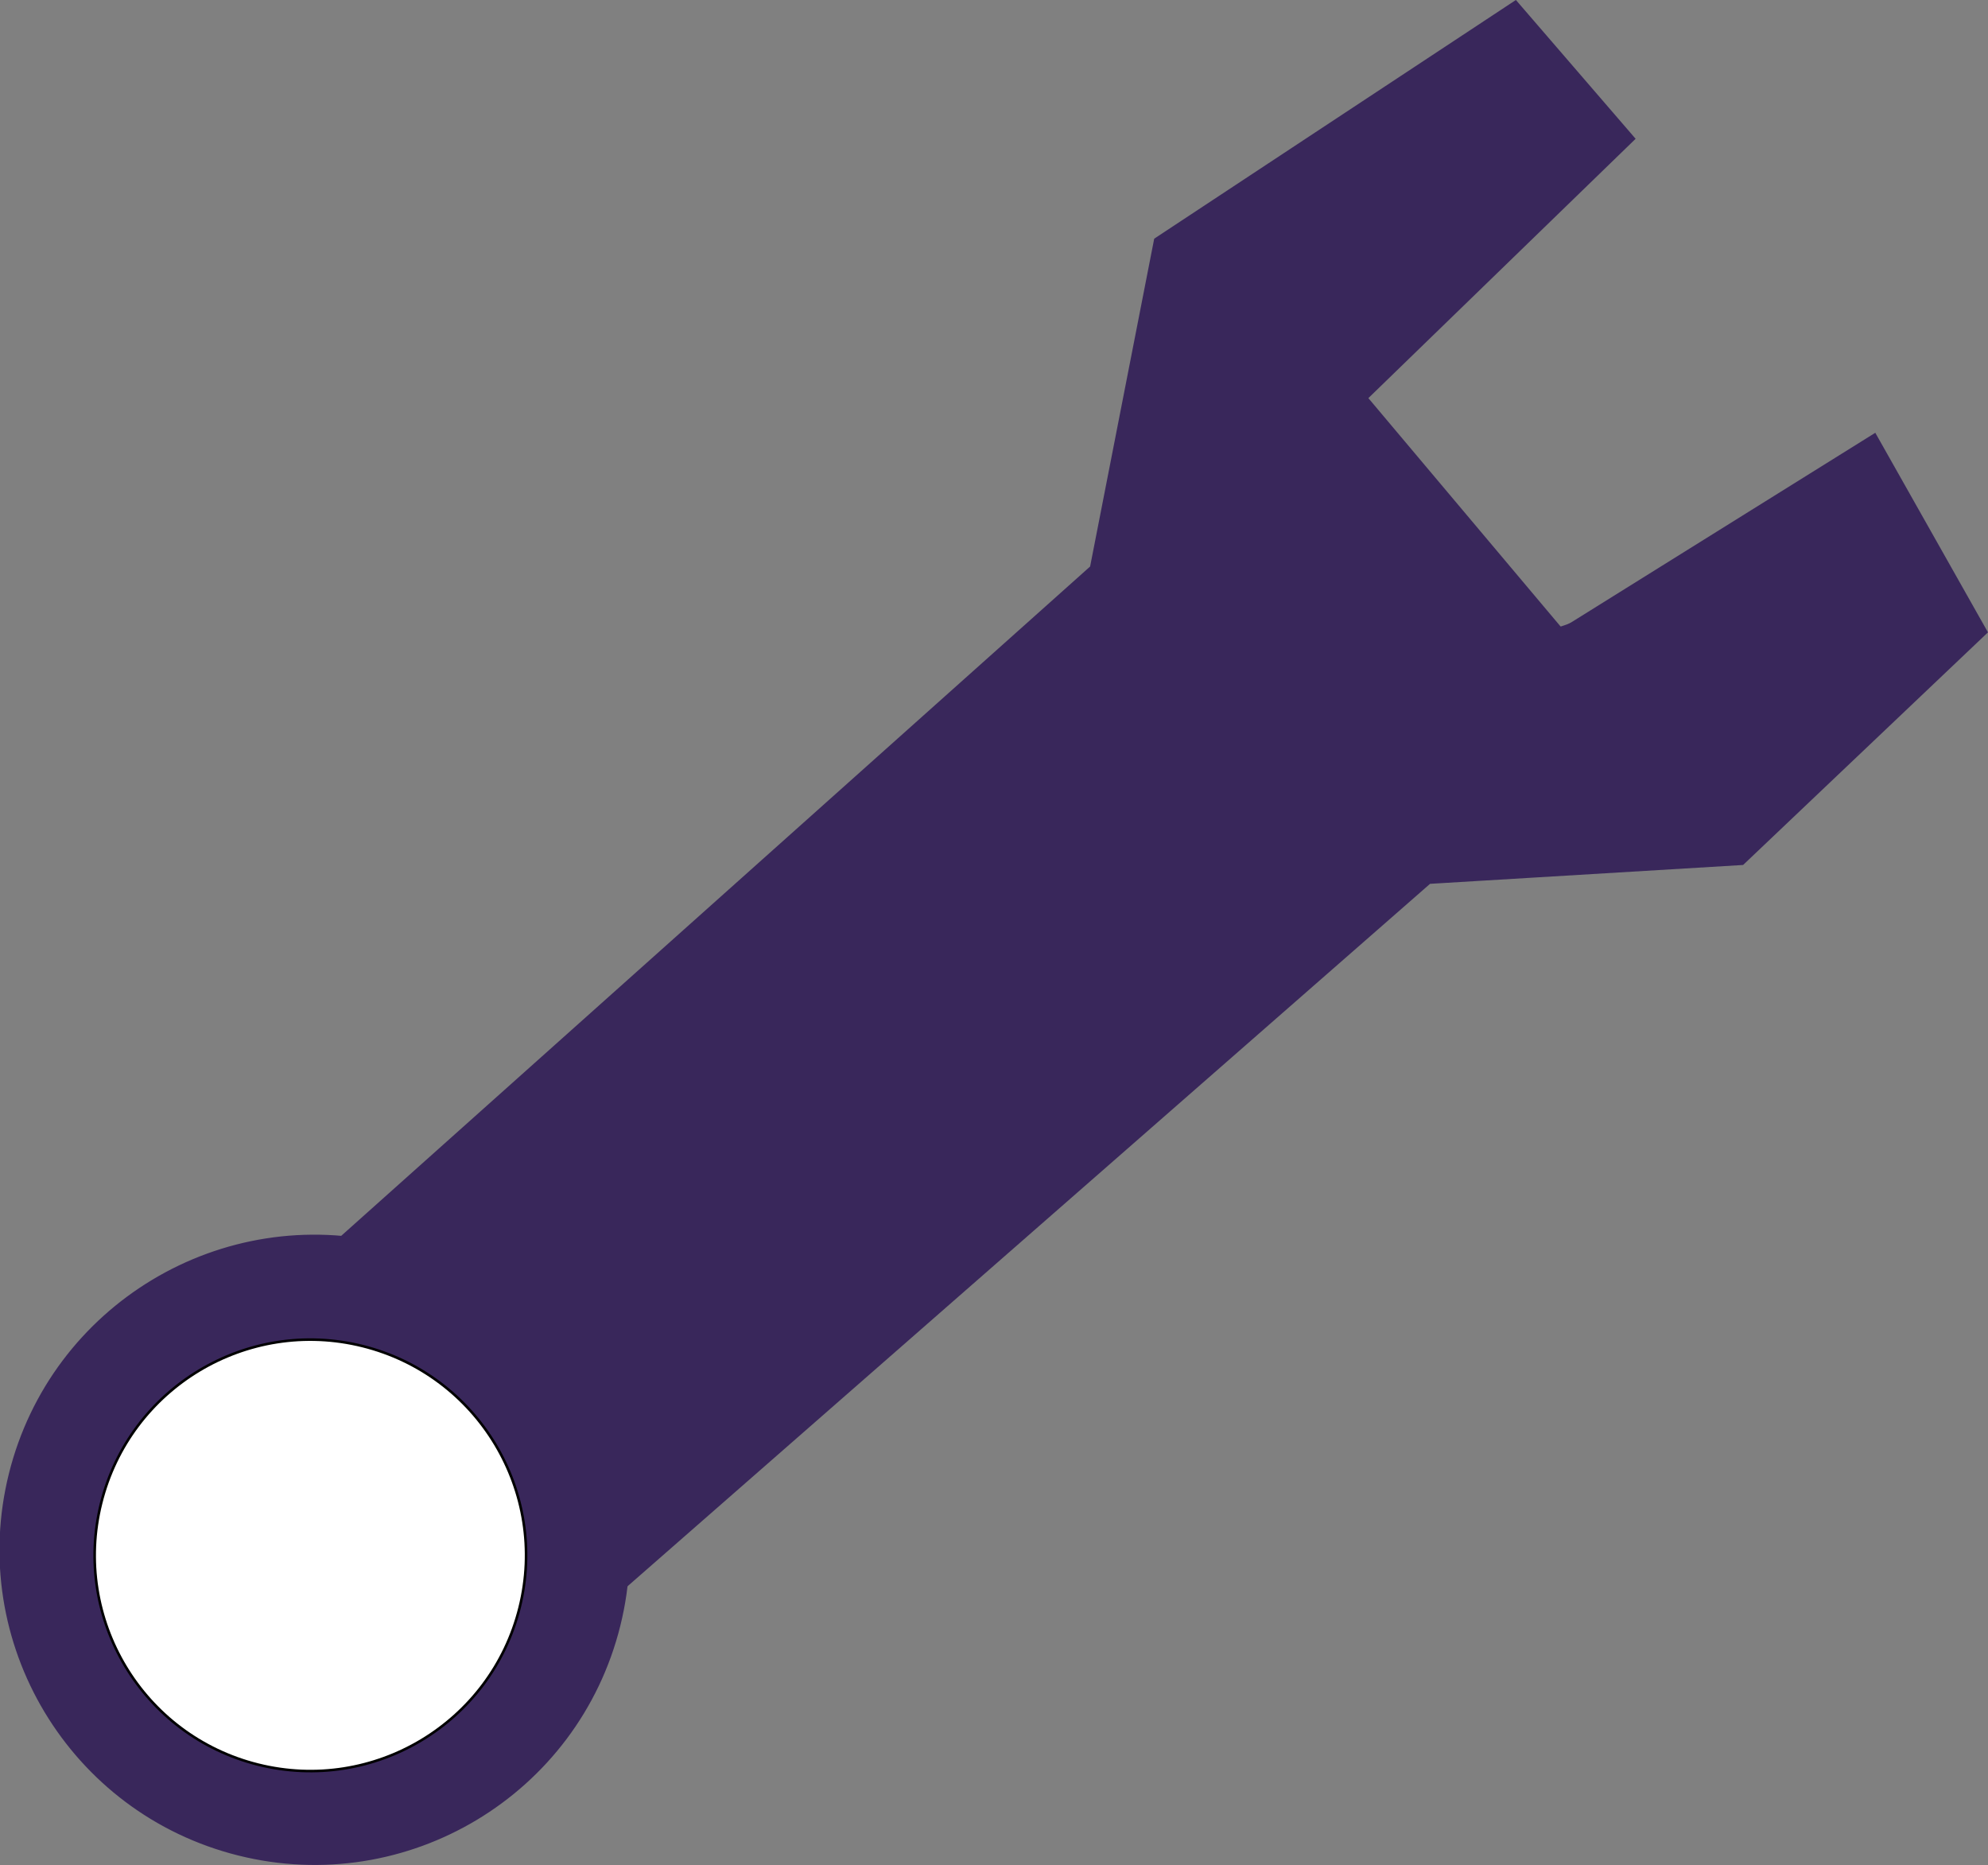 <?xml version="1.0" encoding="UTF-8" standalone="no"?>
<!-- Created with Inkscape (http://www.inkscape.org/) -->

<svg
   xmlns:dc="http://purl.org/dc/elements/1.1/"
   xmlns:cc="http://creativecommons.org/ns#"
   xmlns:rdf="http://www.w3.org/1999/02/22-rdf-syntax-ns#"
   xmlns:svg="http://www.w3.org/2000/svg"
   xmlns="http://www.w3.org/2000/svg"
   xmlns:sodipodi="http://sodipodi.sourceforge.net/DTD/sodipodi-0.dtd"
   xmlns:inkscape="http://www.inkscape.org/namespaces/inkscape"
   width="776.773"
   height="728.738"
   id="svg2"
   version="1.1"
   inkscape:version="0.48.4 r9939"
   sodipodi:docname="tool.svg">
  <rect width="100%" height="100%" fill="#808080" stroke="none"/>
  <defs
     id="defs4" />
  <sodipodi:namedview
     id="base"
     pagecolor="#ffffff"
     bordercolor="#666666"
     borderopacity="1.0"
     inkscape:pageopacity="0.0"
     inkscape:pageshadow="2"
     inkscape:zoom="0.7"
     inkscape:cx="134.20542"
     inkscape:cy="344.21736"
     inkscape:document-units="px"
     inkscape:current-layer="layer1"
     showgrid="false"
     inkscape:window-width="1440"
     inkscape:window-height="878"
     inkscape:window-x="-8"
     inkscape:window-y="-8"
     inkscape:window-maximized="1"
     fit-margin-top="0"
     fit-margin-left="0"
     fit-margin-right="0"
     fit-margin-bottom="0" />
  <g
     inkscape:label="Layer 1"
     inkscape:groupmode="layer"
     id="layer1"
     transform="translate(64.929,-264.688)">
    <path
       style="fill:#39275b;fill-opacity:1;stroke:#39275b;stroke-width:2.338px;stroke-linecap:butt;stroke-linejoin:miter;stroke-opacity:1"
       d="M 172.005,890.085 493.367,608.839 615.66,601.472 710.364,511.511 667.39,435.406 545.14,511.616 468.14,420.143 572.555,318.837 527.167,266.221 387.108,358.64 362.082,486.624 60.961,755.709"
       id="path2987"
       inkscape:connector-curvature="0" />
    <path
       sodipodi:type="arc"
       style="fill:#39275b;fill-opacity:1;stroke:#39275b;stroke-opacity:1"
       id="path2989"
       sodipodi:cx="190"
       sodipodi:cy="573.79077"
       sodipodi:rx="50"
       sodipodi:ry="50"
       d="m 240,573.791 c 0,27.614 -22.386,50 -50,50 -27.614,0 -50,-22.386 -50,-50 0,-27.614 22.386,-50 50,-50 27.614,0 50,22.386 50,50 z"
       transform="matrix(2.365,0.59,-0.59,2.365,-52.826,-598.951)" />
    <path
       style="fill:#39275b;fill-opacity:1;stroke:#39275b;stroke-width:2.338;stroke-opacity:1"
       d="m 181.516,868.633 c -1.943,-31.454 -11.518,-56.477 -29.858,-78.031 -15.866,-18.646 -29.299,-27.475 -57.363,-37.702 l -18.197,-6.631 144.357,-128.888 144.357,-128.888 12.264,-63.943 12.264,-63.943 66.123,-43.311 c 36.367,-23.821 67.567,-43.772 69.332,-44.336 2.38,-0.76 27.557,25.748 42.754,45.017 0.335,0.425 -18.359,19.171 -41.544,41.659 -23.184,22.487 -46.648,45.339 -52.141,50.781 l -9.988,9.896 36.282,43.122 c 19.955,23.717 38.07,44.911 40.256,47.098 2.962,2.963 19.66,-5.432 65.523,-32.94 l 61.548,-36.916 19.093,35.321 19.093,35.321 -45.711,43.634 -45.711,43.634 -61.141,3.579 -61.141,3.579 -151.355,132.551 c -83.245,72.903 -153.004,133.561 -155.019,134.795 -2.204,1.35 -3.828,-0.426 -4.077,-4.458 l 0,0 z"
       id="path2993"
       inkscape:connector-curvature="0" />
    <path
       style="fill:#39275b;fill-opacity:1;stroke:#39275b;stroke-width:2.338;stroke-opacity:1"
       d="m 179.816,881.021 c -0.016,-0.235 0.065,-1.705 0.178,-3.266 1.897,-25.962 -5.757,-53.819 -20.884,-76.013 -17.032,-24.989 -42.166,-42.523 -71.402,-49.813 -4.524,-1.128 -13.389,-2.726 -15.976,-2.88 -0.639,-0.038 -0.946,-0.159 -0.831,-0.326 0.1,-0.146 29.596,-26.552 65.547,-58.679 64.714,-57.831 65.375,-58.411 66.311,-58.182 l 0.946,0.231 -1.136,1.01 C 161.577,669.532 76.104,746.134 76.235,746.324 c 0.1,0.145 3.574,1.484 7.719,2.975 24.927,8.965 36.132,14.135 46.224,21.328 9.934,7.081 20.316,17.822 28.713,29.707 12.581,17.806 19.914,39.062 22.104,64.072 0.545,6.222 0.605,6.573 1.357,7.928 0.583,1.052 1.879,1.58 2.825,1.151 1.688,-0.765 71.767,-61.697 185.356,-161.164 33.882,-29.67 34.216,-29.951 35.253,-29.789 l 1.048,0.164 -0.729,0.676 c -0.401,0.372 -50.395,44.144 -111.098,97.271 -60.703,53.127 -111.448,97.542 -112.765,98.7 -1.387,1.218 -2.408,1.924 -2.425,1.677 z"
       id="path2995"
       inkscape:connector-curvature="0" />
    <path
       style="fill:#39275b;fill-opacity:1;stroke:#39275b;stroke-opacity:1"
       d=""
       id="path2997"
       inkscape:connector-curvature="0" />
    <path
       style="fill:#39275b;fill-opacity:1;stroke:#39275b;stroke-opacity:1"
       d=""
       id="path2999"
       inkscape:connector-curvature="0" />
    <path
       style="fill:#39275b;fill-opacity:1;stroke:#39275b;stroke-width:2.338;stroke-opacity:1"
       d="m 142.326,781.768 c -2.871,-2.795 -8.719,-7.688 -12.185,-10.197 -4.156,-3.009 -9.333,-6.283 -10.271,-6.497 -0.939,-0.215 -1.72,-0.838 -1.337,-1.069 0.878,-0.527 12.409,7.025 17.854,11.694 2.354,2.019 7.703,7.075 8.37,7.913 0.966,1.213 -0.192,0.335 -2.43,-1.844 z"
       id="path3001"
       inkscape:connector-curvature="0" />
    <path
       style="fill:#39275b;fill-opacity:1;stroke:#39275b;stroke-width:2.338;stroke-opacity:1"
       d="m 143.193,782.601 c -5.75,-5.72 -17.87,-15.005 -21.061,-16.135 -0.587,-0.208 -1.455,-0.68 -1.928,-1.049 -0.473,-0.369 -1.095,-0.828 -1.381,-1.021 -0.31,-0.208 -0.368,-0.368 -0.143,-0.393 0.896,-0.103 9.354,5.148 14.039,8.715 3.625,2.76 12.497,10.882 12.383,11.337 -0.068,0.272 -0.524,-0.076 -1.909,-1.454 l 0,0 z"
       id="path3003"
       inkscape:connector-curvature="0" />
    <path
       style="fill:#39275b;fill-opacity:1;stroke:#39275b;stroke-opacity:1"
       d=""
       id="path3005"
       inkscape:connector-curvature="0" />
    <path
       style="fill:#39275b;fill-opacity:1;stroke:#39275b;stroke-width:2.338;stroke-opacity:1"
       d="m 142.932,782.386 c -3.768,-3.684 -13.308,-11.491 -14.362,-11.753 -0.198,-0.049 -0.453,-0.237 -0.567,-0.417 -0.245,-0.387 -4.975,-3.431 -7.458,-4.8 -0.956,-0.527 -1.833,-1.099 -1.95,-1.27 -0.973,-1.435 8.661,4.413 14.122,8.572 3.627,2.762 12.497,10.883 12.383,11.337 -0.07,0.283 -0.552,-0.088 -2.17,-1.669 z"
       id="path3007"
       inkscape:connector-curvature="0" />
    <path
       style="fill:#39275b;fill-opacity:1;stroke:#39275b;stroke-width:2.338;stroke-opacity:1"
       d="m 182.505,872.007 c -0.405,-0.729 -0.745,-2.853 -1.131,-7.05 -0.787,-8.578 -1.445,-13.002 -3.021,-20.312 -4.723,-21.904 -13.987,-40.093 -28.891,-56.725 -5.873,-6.554 -12.665,-13.057 -13.394,-12.825 -0.174,0.056 -0.286,-0.02 -0.249,-0.169 0.058,-0.235 -1.011,-1.011 -1.213,-0.88 -0.042,0.027 -0.219,-0.261 -0.395,-0.64 -0.176,-0.379 -0.27,-0.478 -0.207,-0.22 0.07,0.289 -0.158,0.152 -0.593,-0.357 -1.595,-1.864 -9.189,-6.716 -15.845,-10.124 -7.833,-4.01 -16.583,-7.585 -33.589,-13.723 -4.566,-1.648 -7.493,-2.831 -7.35,-2.97 0.136,-0.132 0.061,-0.175 -0.173,-0.1 -0.226,0.072 -0.328,0.268 -0.227,0.436 0.101,0.167 4.437,1.883 9.636,3.813 l 9.453,3.509 -8.769,-1.996 c -4.823,-1.098 -10.203,-2.186 -11.955,-2.419 -1.752,-0.233 -3.214,-0.478 -3.247,-0.544 -0.12,-0.237 116.271,-104.201 125.658,-112.242 4.464,-3.824 5.971,-4.882 6.263,-4.398 0.04,0.067 -17.114,15.471 -38.12,34.232 -57.734,51.564 -89.748,80.366 -87.718,78.918 0.367,-0.262 29.021,-25.8 63.675,-56.751 l 63.007,-56.274 100.202,24.982 c 80.122,19.976 100.128,25.04 99.83,25.27 -0.204,0.158 -14.177,12.383 -31.049,27.165 -104.749,91.775 -186.012,162.462 -187.887,163.433 -1.036,0.537 -2.037,0.151 -2.698,-1.039 z"
       id="path3009"
       inkscape:connector-curvature="0" />
    <path
       style="fill:#39275b;fill-opacity:1;stroke:#39275b;stroke-opacity:1"
       d=""
       id="path3011"
       inkscape:connector-curvature="0" />
    <path
       style="fill:#39275b;fill-opacity:1;stroke:#39275b;stroke-width:2.338;stroke-opacity:1"
       d="m 182.879,872.684 c -0.729,-0.711 -1.062,-2.434 -1.569,-8.137 -2.406,-27.042 -10.125,-48.406 -24.389,-67.503 -5.711,-7.646 -14.265,-16.877 -19.704,-21.264 -1.226,-0.989 -3.043,-2.467 -4.039,-3.285 -3.536,-2.906 -10.063,-6.977 -16.145,-10.07 -7.223,-3.673 -15.719,-7.14 -31.802,-12.977 -5.24,-1.902 -8.742,-3.3 -8.603,-3.436 0.132,-0.129 0.055,-0.172 -0.176,-0.098 -0.226,0.072 -0.328,0.262 -0.228,0.421 0.1,0.16 4.439,1.886 9.641,3.836 l 9.459,3.546 -9.066,-2.071 c -4.986,-1.139 -10.302,-2.226 -11.813,-2.416 -1.511,-0.19 -2.841,-0.411 -2.956,-0.492 -0.303,-0.213 113.627,-102.124 125.511,-112.271 4.482,-3.827 5.974,-4.874 6.262,-4.395 0.04,0.066 -15.973,14.454 -35.583,31.974 -35.412,31.636 -85.343,76.428 -86.753,77.824 -3.264,3.231 1.081,-0.637 112.053,-99.75 l 11.117,-9.929 100.192,24.981 100.192,24.981 -0.749,0.65 c -0.412,0.357 -17.115,14.981 -37.119,32.497 -108.816,95.281 -179.507,156.75 -181.413,157.746 -0.761,0.397 -1.69,0.253 -2.32,-0.361 z"
       id="path3013"
       inkscape:connector-curvature="0" />
    <path
       style="fill:#39275b;fill-opacity:1;stroke:#39275b;stroke-width:2.338;stroke-opacity:1"
       id="path3049"
       d="m 164.388,780.419 c -0.899,4.481 -0.472,8.945 0.985,13.243 1.368,3.201 1.634,6.525 1.353,9.949 -0.722,2.605 0.023,4.62 1.055,6.949 1.436,1.737 2.864,3.514 4.365,5.212 1.736,2.131 2.516,4.765 3.748,7.183 1.207,2.43 1.201,5.196 2.088,7.727 0.577,3.042 2.376,5.51 3.546,8.301 0.973,2.274 2.846,3.835 4.416,5.647 1.27,2.462 2.327,4.936 3.694,7.346 1.253,2.88 1.647,6.031 1.707,9.145 -0.108,2.236 0.012,1.139 -0.352,3.291 0,0 -24.145,5.586 -24.145,5.586 l 0,0 c 0.575,-1.659 0.375,-0.762 0.527,-2.706 0.021,-2.693 -0.29,-5.431 -1.407,-7.909 -1.295,-2.242 -2.162,-4.65 -3.544,-6.823 -1.85,-1.921 -3.554,-3.985 -4.634,-6.452 -1.226,-2.827 -2.896,-5.44 -3.633,-8.477 -0.799,-2.451 -0.897,-5.066 -1.972,-7.421 -1.077,-2.269 -1.916,-4.664 -3.591,-6.59 -1.57,-1.924 -3.37,-3.706 -4.582,-5.885 -1.18,-2.643 -2.113,-5.281 -1.328,-8.207 0.373,-3.101 0.208,-6.06 -1.012,-8.988 -1.413,-4.608 -2,-9.398 -1.352,-14.204 0,0 24.068,-5.917 24.068,-5.917 z"
       inkscape:connector-curvature="0" />
    <path
       style="fill:#39275b;fill-opacity:1;stroke:#39275b;stroke-width:2.338;stroke-opacity:1"
       id="path3051"
       d="m 144.524,808.142 c -4.245,-2.105 -8.712,-3.924 -12.776,-6.372 -2.837,-1.978 -5.97,-3.675 -8.69,-5.814 -2.689,-1.789 -4.548,-4.484 -6.133,-7.241 -1.56,-2.375 -2.704,-4.98 -4.309,-7.332 -1.15,-2.34 -2.176,-4.755 -3.178,-7.167 0,0 23.776,-7.126 23.776,-7.126 l 0,0 c 0.97,2.266 1.856,4.585 3.016,6.756 1.516,2.438 2.8,5.003 4.321,7.435 1.53,2.494 3.307,4.717 5.822,6.288 2.817,1.889 5.546,3.917 8.493,5.598 4.042,2.205 8.211,4.403 12.64,5.689 0,0 -22.982,9.285 -22.982,9.285 z"
       inkscape:connector-curvature="0" />
    <path
       style="fill:#39275b;fill-opacity:1;stroke:#39275b;stroke-width:2.338;stroke-opacity:1"
       id="path3053"
       d="m 146.593,786.817 c -0.833,-0.283 -1.51,-0.837 -2.217,-1.336 -0.675,-0.546 -1.34,-1.103 -1.934,-1.737 -0.487,-0.565 -0.852,-1.219 -1.229,-1.859 -0.314,-0.56 -0.644,-1.107 -1.051,-1.605 -0.441,-0.49 -0.877,-0.978 -1.364,-1.422 -0.475,-0.399 -0.905,-0.845 -1.37,-1.256 -0.515,-0.442 -1.03,-0.887 -1.586,-1.277 -0.738,-0.441 -1.447,-0.927 -2.21,-1.325 -0.667,-0.372 -1.358,-0.697 -2.022,-1.075 -0.596,-0.363 -1.19,-0.731 -1.735,-1.169 -0.497,-0.381 -1.016,-0.732 -1.514,-1.11 -0.547,-0.362 -1.014,-0.826 -1.544,-1.21 -0.693,-0.41 -1.423,-0.763 -2.172,-1.061 -0.597,-0.25 -1.245,-0.345 -1.845,-0.583 -0.463,-0.205 -0.943,-0.367 -1.428,-0.512 -0.372,-0.217 -0.784,-0.346 -1.169,-0.534 -0.683,-0.406 -1.392,-0.758 -2.131,-1.048 -1.055,-0.378 -2.11,-0.759 -3.159,-1.154 -0.839,-0.368 -1.689,-0.709 -2.558,-1 -0.563,-0.145 -1.054,-0.459 -1.569,-0.713 -0.476,-0.138 -0.834,-0.462 -1.246,-0.716 -0.409,-0.266 -0.774,-0.592 -1.173,-0.87 -0.61,-0.566 -1.304,-1.026 -1.962,-1.534 -1.083,-0.845 -2.29,-1.509 -3.447,-2.244 -0.925,-0.682 -1.957,-1.181 -2.971,-1.708 -0.804,-0.882 -0.322,-0.29 2.921,-1.174 0.1,-0.028 0.166,0.126 0.255,0.18 0.493,0.298 0.908,0.531 1.39,0.87 1.435,1.019 2.89,2.002 4.396,2.913 1.374,0.87 2.751,1.685 4.232,2.359 1.349,0.495 2.632,1.136 3.921,1.763 1.428,0.652 2.872,1.264 4.324,1.86 2.07,0.786 4.172,1.481 6.26,2.216 1.039,0.399 2.132,0.644 3.154,1.084 1.373,0.899 -0.962,0.959 -2.633,1.422 -0.076,0.021 -0.116,-0.107 -0.179,-0.155 -0.085,-0.064 -0.175,-0.12 -0.262,-0.179 -1.168,-0.756 -2.378,-1.445 -3.568,-2.165 -1.526,-0.96 -3.077,-1.878 -4.582,-2.871 -0.885,-0.616 -1.868,-1.055 -2.853,-1.479 -0.732,-0.308 -1.417,-0.698 -2.068,-1.151 -0.532,-0.291 -0.969,-0.709 -1.456,-1.061 -0.744,-0.643 -1.612,-1.079 -2.487,-1.509 -0.8,-0.383 -1.603,-0.758 -2.405,-1.136 -0.742,-0.322 -1.515,-0.561 -2.274,-0.839 -0.709,-0.26 -1.44,-0.444 -2.134,-0.744 -0.528,-0.217 -1.038,-0.47 -1.572,-0.673 -1.405,-0.514 -1.71,-0.223 2.428,-1.128 0.096,-0.021 0.152,0.125 0.227,0.189 0.094,0.079 0.188,0.16 0.281,0.239 0.88,0.69 1.761,1.378 2.673,2.026 1.234,0.882 2.515,1.679 3.868,2.366 1.081,0.522 2.159,1.055 3.264,1.525 0.516,0.277 0.994,0.619 1.501,0.913 0.408,0.247 0.839,0.466 1.24,0.725 0.416,0.279 0.79,0.596 1.236,0.83 0.459,0.318 0.945,0.601 1.383,0.949 0.306,0.27 0.797,0.435 0.918,0.856 0.148,1.22 0.095,0.296 -3.047,0.981 -0.054,0.012 -0.085,-0.072 -0.127,-0.108 -0.216,-0.181 -0.439,-0.353 -0.655,-0.534 -0.505,-0.414 -1.012,-0.823 -1.55,-1.195 -0.593,-0.414 -1.243,-0.727 -1.867,-1.09 -0.82,-0.371 -1.556,-0.884 -2.316,-1.36 -0.572,-0.345 -0.808,-0.945 -1.113,-1.505 -0.025,-0.296 -0.543,-0.664 -0.598,-0.922 -0.019,-0.09 -0.089,-0.249 -6.2e-4,-0.276 1.043,-0.315 2.129,-0.459 3.194,-0.689 1.884,1.216 3.778,2.414 5.673,3.613 2.181,1.399 4.389,2.759 6.518,4.236 1.048,0.701 2.082,1.426 3.065,2.216 0.199,0.237 0.69,0.392 0.778,0.727 0.017,0.065 0.011,0.133 0.017,0.199 0,0 -3.06,0.613 -3.06,0.613 l 0,0 c 0.024,0.036 0.044,0.074 0.07,0.109 0.011,0.015 -0.013,-0.035 -0.025,-0.049 -0.184,-0.226 -0.434,-0.39 -0.649,-0.582 -0.959,-0.784 -1.965,-1.509 -2.973,-2.228 -2.079,-1.502 -4.243,-2.884 -6.407,-4.26 -1.93,-1.205 -3.854,-2.441 -5.885,-3.47 0.925,-0.283 1.879,-0.485 2.775,-0.848 0.08,-0.032 -0.077,-0.154 -0.124,-0.226 -0.022,-0.033 0.026,0.075 0.047,0.108 0.174,0.27 0.387,0.518 0.515,0.818 0.286,0.519 0.527,1.049 1.06,1.363 0.743,0.493 1.489,0.975 2.303,1.346 0.64,0.353 1.291,0.687 1.887,1.112 0.542,0.376 1.045,0.802 1.559,1.215 0.235,0.182 0.269,0.214 0.508,0.375 0.054,0.038 0.108,0.076 0.167,0.105 0.034,0.018 0.146,0.021 0.109,0.032 -2.938,0.928 -3.277,-0.095 -2.854,1 -0.152,-0.204 -0.567,-0.442 -0.811,-0.648 -0.441,-0.322 -0.904,-0.618 -1.368,-0.907 -0.436,-0.254 -0.821,-0.577 -1.253,-0.838 -0.412,-0.236 -0.81,-0.495 -1.225,-0.726 -0.49,-0.296 -0.961,-0.624 -1.469,-0.887 -1.077,-0.504 -2.137,-1.043 -3.205,-1.566 -1.356,-0.711 -2.65,-1.518 -3.903,-2.398 -0.925,-0.656 -1.827,-1.345 -2.73,-2.03 -0.097,-0.079 -0.195,-0.157 -0.291,-0.237 -0.087,-0.072 -0.359,-0.164 -0.26,-0.22 2.512,-1.418 1.974,-1.503 3.364,-0.976 0.533,0.214 1.054,0.456 1.583,0.679 0.684,0.289 1.406,0.473 2.099,0.74 0.768,0.277 1.555,0.509 2.293,0.864 0.795,0.384 1.594,0.756 2.385,1.148 0.893,0.441 1.753,0.931 2.539,1.548 0.477,0.36 0.941,0.735 1.45,1.051 0.643,0.431 1.315,0.807 2.031,1.105 0.98,0.441 1.947,0.91 2.817,1.549 1.485,1.005 3.022,1.927 4.548,2.867 1.221,0.717 2.458,1.406 3.675,2.13 0.093,0.051 0.181,0.114 0.28,0.154 0.045,0.019 0.189,0.002 0.144,0.019 -3.402,1.346 -2.006,1.506 -3.102,0.907 -0.987,-0.43 -2.034,-0.71 -3.033,-1.11 -2.08,-0.76 -4.179,-1.465 -6.258,-2.229 -1.478,-0.584 -2.949,-1.184 -4.389,-1.859 -1.28,-0.632 -2.567,-1.244 -3.898,-1.765 -1.491,-0.698 -2.836,-1.514 -4.223,-2.398 -1.512,-0.923 -2.969,-1.924 -4.44,-2.91 -0.468,-0.296 -0.936,-0.595 -1.447,-0.813 -0.083,-0.035 -0.336,-0.047 -0.255,-0.085 2.675,-1.251 2.063,-1.781 2.843,-1.084 0.964,0.583 1.98,1.082 2.89,1.755 1.177,0.733 2.396,1.408 3.499,2.253 0.67,0.502 1.368,0.967 2.007,1.509 0.387,0.288 0.763,0.593 1.171,0.852 0.395,0.261 0.779,0.522 1.227,0.689 0.502,0.258 0.999,0.523 1.545,0.679 0.852,0.314 1.685,0.673 2.523,1.021 1.052,0.4 2.115,0.77 3.173,1.154 0.747,0.304 1.458,0.677 2.176,1.045 0.39,0.159 0.771,0.334 1.159,0.498 0.483,0.157 0.957,0.337 1.428,0.528 0.611,0.201 1.241,0.349 1.835,0.602 0.754,0.327 1.5,0.688 2.192,1.132 0.525,0.396 1.019,0.832 1.561,1.205 0.505,0.372 1.014,0.738 1.512,1.118 0.544,0.414 1.119,0.787 1.714,1.126 0.665,0.362 1.34,0.707 2.001,1.077 0.764,0.419 1.499,0.891 2.235,1.358 0.559,0.407 1.094,0.845 1.613,1.302 0.464,0.412 0.888,0.866 1.365,1.264 0.492,0.459 0.936,0.963 1.384,1.466 0.402,0.518 0.741,1.074 1.056,1.649 0.363,0.62 0.724,1.25 1.197,1.794 0.595,0.605 1.232,1.165 1.9,1.688 0.694,0.493 1.383,1.018 2.232,1.208 0,0 -2.873,1.161 -2.873,1.161 z"
       inkscape:connector-curvature="0" />
    <path
       style="fill:#39275b;fill-opacity:1;stroke:#39275b;stroke-width:2.338;stroke-opacity:1"
       id="path3055"
       d="m 105.823,758.71 c -0.878,-0.464 -1.684,-1.048 -2.533,-1.561 -1.294,-0.714 -2.507,-1.558 -3.762,-2.335 -0.417,-0.349 -0.932,-0.55 -1.385,-0.84 -0.159,-0.102 -0.296,-0.234 -0.445,-0.35 -0.414,-0.305 -0.777,-0.653 -1.227,-0.908 -0.4,-0.209 -0.835,-0.33 -1.269,-0.445 -0.531,-0.125 -1.051,-0.299 -1.594,-0.363 -1.81,0.39 3.068,-0.685 2.457,-0.796 -0.052,-0.012 0.028,0.057 0.122,0.142 0.264,0.356 0.629,0.599 0.966,0.876 0.44,0.388 0.217,0.199 0.669,0.566 0.67,0.447 1.299,0.947 1.937,1.437 0.432,0.365 0.859,0.744 1.337,1.049 0.417,0.196 0.837,0.385 1.26,0.569 1.226,0.556 0.415,0.281 -2.75,1.183 -0.08,0.023 -0.145,-0.083 -0.22,-0.12 -0.096,-0.048 -0.194,-0.091 -0.291,-0.137 -0.12,-0.061 -0.24,-0.121 -0.36,-0.182 -0.85,-0.515 -1.769,-0.903 -2.636,-1.382 -0.845,-0.475 -1.72,-0.889 -2.625,-1.235 -0.758,-0.279 -1.539,-0.486 -2.321,-0.688 -0.661,-0.247 -1.316,-0.541 -1.905,-0.933 -0.548,-0.372 -1.137,-0.673 -1.724,-0.977 -0.814,-0.409 -1.691,-0.663 -2.563,-0.912 -0.895,-0.248 -1.798,-0.467 -2.7,-0.688 -0.566,-0.167 -1.168,-0.228 -1.714,-0.456 -0.366,-0.163 -0.727,-0.32 -1.078,-0.511 -0.359,-0.191 -0.748,-0.312 -1.137,-0.424 -0.47,-0.129 -0.943,-0.247 -1.416,-0.365 -0.427,-0.099 -0.861,-0.274 -1.298,-0.147 0.933,-0.258 1.861,-0.535 2.799,-0.773 0.057,-0.014 -0.104,0.057 -0.145,0.099 -0.2,0.207 -0.203,0.535 -0.219,0.8 0.011,0.446 0.205,0.866 0.465,1.222 0.283,0.377 0.624,0.699 1.031,0.935 0.375,0.154 0.661,0.448 1.01,0.644 0.436,0.223 0.911,0.351 1.381,0.479 0.548,0.142 1.097,0.279 1.645,0.419 0.962,0.335 1.936,0.635 2.916,0.914 0.752,0.212 1.51,0.401 2.269,0.587 0.504,0.121 1.006,0.25 1.509,0.374 0.569,0.143 1.138,0.284 1.706,0.426 0.136,0.032 0.265,0.088 0.407,0.048 0.029,-0.007 0.103,-0.066 0.074,-0.056 -4.712,1.643 -2.079,1.699 -3.099,0.919 -0.417,-0.337 -0.836,-0.674 -1.275,-0.983 -0.457,-0.405 -0.951,-0.744 -1.463,-1.074 -0.557,-0.354 -1.201,-0.53 -1.829,-0.712 -0.669,-0.26 -1.346,-0.497 -2.033,-0.705 -0.803,-0.24 -1.651,-0.253 -2.479,-0.35 -0.569,-0.039 -1.121,-0.208 -1.686,-0.267 0.984,-0.383 1.95,-0.818 2.953,-1.148 0.094,-0.031 0.19,0.055 0.285,0.08 0.195,0.056 0.39,0.109 0.585,0.163 1.035,0.282 2.076,0.545 3.116,0.81 2.223,0.564 4.45,1.111 6.681,1.641 1.097,0.252 2.19,0.509 3.259,0.863 1.055,0.353 2.127,0.652 3.205,0.93 1.408,0.368 1.504,-0.017 -2.416,1.21 -0.053,0.017 -0.086,-0.073 -0.132,-0.104 -0.063,-0.042 -0.131,-0.077 -0.197,-0.116 -0.63,-0.404 -1.228,-0.854 -1.841,-1.283 -0.821,-0.559 -1.666,-1.087 -2.519,-1.597 -0.802,-0.454 -1.673,-0.754 -2.553,-1.014 -0.744,-0.173 -1.455,-0.453 -2.177,-0.696 -0.591,-0.196 -1.193,-0.354 -1.795,-0.512 -0.556,-0.129 -1.102,-0.308 -1.669,-0.384 -0.65,-0.003 -1.297,-0.047 -1.94,-0.135 -0.47,-0.069 -0.932,-0.179 -1.392,-0.292 -0.406,-0.101 -0.811,-0.203 -1.216,-0.305 -0.404,-0.101 -0.808,-0.202 -1.212,-0.303 -0.436,-0.118 -0.885,-0.192 -1.303,-0.366 -0.443,-0.16 -0.832,-0.424 -1.258,-0.621 -0.056,-0.038 -0.248,-0.156 -0.295,-0.226 -0.034,-0.05 -0.123,-0.351 -0.042,-0.38 2.719,-0.966 2.055,-1.088 3.226,-0.828 0.393,0.038 0.688,0.229 0.984,0.47 0.266,0.184 0.488,0.437 0.659,0.711 0.185,0.276 0.382,0.536 0.577,0.803 0.282,0.267 0.346,0.617 0.346,0.988 -0.031,0.304 -0.206,0.667 -0.526,0.767 -1.036,0.323 -2.083,0.613 -3.124,0.92 -0.425,0.033 -0.843,-0.061 -1.255,-0.154 -0.366,-0.131 -0.747,-0.093 -1.127,-0.13 -0.35,-0.1 -0.637,-0.316 -0.951,-0.488 -0.326,-0.261 -0.7,-0.436 -1.089,-0.578 -0.393,-0.132 -0.796,-0.231 -1.197,-0.331 -0.059,8e-5 -0.119,0.002 -0.178,2.3e-4 -0.208,-0.005 -0.184,-0.027 -0.382,0.026 -0.063,0.018 -0.248,0.084 -0.185,0.067 2.728,-0.753 3.637,-1.172 2.585,-0.699 -0.309,0.154 -0.594,0.35 -0.894,0.521 -0.264,0.19 -0.526,0.393 -0.681,0.684 -0.13,0.324 -0.002,0.599 0.12,0.898 0.166,0.314 0.317,0.634 0.52,0.926 0.235,0.385 0.477,0.767 0.721,1.146 0.182,0.342 0.31,0.71 0.493,1.052 0.255,0.572 0.54,1.129 0.819,1.689 0.459,0.801 0.815,1.65 1.305,2.433 0.612,1.077 1.4,2.032 2.2,2.972 1.088,1.278 2.25,2.492 3.3,3.802 0.925,1.278 1.89,2.524 2.861,3.766 0.511,0.653 1.077,1.258 1.615,1.887 0,0 -2.904,0.966 -2.904,0.966 l 0,0 c -0.523,-0.638 -1.075,-1.253 -1.568,-1.915 -0.951,-1.249 -1.892,-2.506 -2.822,-3.772 -1.063,-1.3 -2.22,-2.519 -3.322,-3.786 -0.819,-0.948 -1.632,-1.911 -2.256,-3.003 -0.49,-0.794 -0.867,-1.645 -1.334,-2.452 -0.287,-0.558 -0.575,-1.115 -0.855,-1.676 -0.168,-0.339 -0.304,-0.693 -0.477,-1.028 -0.235,-0.384 -0.488,-0.755 -0.727,-1.137 -0.2,-0.317 -0.373,-0.647 -0.537,-0.984 -0.152,-0.364 -0.285,-0.72 -0.178,-1.12 0.102,-0.39 0.355,-0.616 0.646,-0.876 0.279,-0.216 0.613,-0.345 0.889,-0.568 1.24,-0.6 2.696,-1.246 4.093,-0.977 0.408,0.107 0.819,0.211 1.212,0.368 0.391,0.167 0.754,0.379 1.107,0.616 0.282,0.163 0.568,0.344 0.903,0.362 0.386,0.021 0.764,0.059 1.137,0.168 0.396,0.074 0.803,0.14 1.198,0.017 -0.915,0.271 -1.831,0.542 -2.746,0.813 0.153,-0.047 0.327,-0.101 0.454,-0.205 0.095,-0.077 0.094,-0.116 0.136,-0.224 0.015,-0.322 -0.055,-0.557 -0.29,-0.79 -0.206,-0.266 -0.387,-0.547 -0.585,-0.818 -0.174,-0.239 -0.378,-0.451 -0.625,-0.616 -0.274,-0.201 -0.581,-0.292 -0.921,-0.301 -1.165,0.09 0.537,-0.032 2.717,-0.836 0.147,-0.054 -0.334,-0.325 -0.02,-0.127 0.052,0.032 0.107,0.06 0.16,0.09 0.409,0.209 0.803,0.449 1.242,0.592 0.427,0.131 0.866,0.221 1.298,0.333 0.404,0.101 0.809,0.202 1.213,0.303 0.404,0.102 0.809,0.204 1.214,0.303 0.452,0.107 0.905,0.209 1.367,0.265 0.645,0.075 1.294,0.086 1.94,0.148 0.568,0.111 1.126,0.264 1.686,0.408 0.602,0.159 1.199,0.338 1.789,0.537 0.716,0.248 1.429,0.502 2.163,0.69 0.888,0.28 1.759,0.615 2.564,1.091 0.853,0.524 1.713,1.041 2.537,1.611 0.616,0.426 1.22,0.874 1.868,1.25 0.072,0.044 0.144,0.087 0.217,0.13 0.048,0.029 0.195,0.063 0.144,0.086 -2.715,1.248 -1.952,1.428 -3.341,1.001 -1.069,-0.31 -2.142,-0.606 -3.202,-0.947 -1.051,-0.337 -2.125,-0.587 -3.192,-0.867 -2.2,-0.574 -4.404,-1.131 -6.612,-1.67 -1.072,-0.26 -2.144,-0.522 -3.22,-0.768 -0.213,-0.048 -0.426,-0.095 -0.639,-0.142 -0.111,-0.026 -0.436,-0.025 -0.334,-0.078 0.91,-0.463 1.881,-0.793 2.822,-1.189 0.53,0.141 1.081,0.194 1.623,0.273 0.843,0.094 1.704,0.127 2.515,0.397 0.683,0.216 1.351,0.47 2.027,0.704 0.649,0.2 1.31,0.397 1.876,0.786 0.516,0.327 0.978,0.715 1.458,1.092 0.448,0.324 0.891,0.657 1.323,1.002 1.123,1.134 -2.13,1.689 -3.166,1.262 -0.57,-0.141 -1.14,-0.284 -1.711,-0.425 -0.503,-0.125 -1.007,-0.246 -1.508,-0.377 -0.746,-0.195 -1.49,-0.397 -2.23,-0.614 -0.982,-0.287 -1.957,-0.601 -2.937,-0.893 -0.559,-0.132 -1.119,-0.262 -1.671,-0.422 -0.487,-0.143 -0.978,-0.291 -1.416,-0.554 -0.337,-0.218 -0.652,-0.469 -1.012,-0.651 -0.413,-0.288 -0.773,-0.643 -1.067,-1.052 -0.28,-0.424 -0.498,-0.897 -0.521,-1.413 0.053,-1.966 0.895,-1.434 3.385,-2.146 0.454,0.017 0.886,0.144 1.324,0.257 0.479,0.12 0.961,0.232 1.434,0.374 0.399,0.128 0.793,0.274 1.16,0.48 0.343,0.178 0.705,0.32 1.059,0.474 0.55,0.174 1.119,0.281 1.675,0.435 0.895,0.228 1.79,0.458 2.68,0.707 0.89,0.259 1.781,0.53 2.608,0.957 0.6,0.3 1.185,0.628 1.742,1.002 0.584,0.354 1.212,0.649 1.867,0.846 0.781,0.209 1.556,0.439 2.311,0.731 0.907,0.366 1.789,0.785 2.64,1.268 0.879,0.46 1.767,0.9 2.644,1.365 0.255,0.117 0.427,0.198 0.678,0.309 0.079,0.034 0.313,0.063 0.236,0.102 -2.698,1.34 -1.908,1.574 -3.03,1.036 -0.431,-0.197 -0.881,-0.362 -1.281,-0.62 -0.46,-0.332 -0.886,-0.707 -1.316,-1.076 -0.634,-0.495 -1.279,-0.975 -1.931,-1.447 -0.58,-0.477 -1.193,-0.919 -1.698,-1.478 -1.047,-1.407 1.921,-1.629 3.201,-1.504 0.545,0.108 1.083,0.251 1.621,0.39 0.447,0.131 0.892,0.281 1.292,0.526 0.438,0.282 0.819,0.633 1.238,0.941 0.562,0.433 1.201,0.75 1.764,1.184 1.228,0.805 2.433,1.642 3.73,2.336 0.875,0.511 1.716,1.081 2.63,1.521 0,0 -2.903,1.08 -2.903,1.08 z"
       inkscape:connector-curvature="0" />
    <path
       style="fill:#39275b;fill-opacity:1;stroke:#39275b;stroke-width:2.338;stroke-opacity:1"
       id="path3057"
       d="m 183,862.275 c 0.238,0.781 0.362,1.59 0.427,2.403 0.055,0.699 -0.001,1.395 -0.121,2.084 -0.093,0.485 -0.211,0.965 -0.336,1.443 -0.118,0.467 -0.219,0.937 -0.399,1.385 -0.179,0.393 -0.322,0.8 -0.451,1.211 -0.131,0.45 -0.243,0.905 -0.356,1.359 -0.132,0.405 -0.152,0.827 -0.19,1.247 -0.059,0.482 0.027,0.955 0.129,1.424 0.1,0.486 0.244,0.96 0.354,1.444 0.074,0.413 0.113,0.834 0.145,1.253 0.061,0.4 0.08,0.8 0.012,1.199 -0.096,0.317 -0.332,0.551 -0.564,0.775 -0.87,0.79 -3.178,2.293 -3.565,0.875 -0.027,-0.098 -0.024,-0.201 -0.036,-0.302 -0.023,-0.929 0.137,-1.846 0.308,-2.755 0.208,-0.952 0.45,-1.89 0.434,-2.87 -0.026,-0.841 -0.3,-1.639 -0.492,-2.449 -0.085,-0.584 -0.128,-1.169 -0.247,-1.746 -0.094,-0.428 -0.068,-0.867 -0.074,-1.302 -0.01,-0.603 -9.9e-4,-1.203 -0.031,-1.806 -0.015,-0.535 -0.055,-1.088 0.13,-1.598 0.645,-1.155 2.605,-1.639 3.581,-0.771 0.131,0.117 0.261,0.298 0.368,0.435 0.358,0.648 0.561,1.364 0.773,2.069 0.231,0.594 0.424,1.202 0.624,1.807 0.213,0.582 0.406,1.174 0.524,1.783 0.05,0.45 0.233,0.83 0.512,1.179 0.363,0.407 0.369,0.957 0.302,1.469 -0.085,0.564 -0.469,0.974 -0.811,1.4 -0.31,0.378 -0.623,0.748 -0.868,1.172 -0.216,0.401 -0.33,0.843 -0.512,1.259 -0.18,0.377 -0.319,0.77 -0.441,1.169 -0.06,0.378 -0.275,0.645 -0.514,0.924 -0.27,0.225 -0.487,0.499 -0.735,0.745 -0.313,0.245 -0.557,0.559 -0.84,0.834 -1.022,0.721 -0.232,0.188 -3.256,1.009 -0.126,0.034 -0.273,-0.029 -0.359,-0.117 -0.157,-0.16 -0.15,-0.282 -0.2,-0.494 -0.064,-0.829 0.12,-1.483 0.552,-2.185 0.731,-0.979 1.888,-1.378 2.969,-1.845 1.241,-0.457 2.487,-0.9 3.74,-1.324 0.501,-0.15 0.964,-0.384 1.349,-0.738 0.211,-0.22 0.028,-0.457 -0.035,-0.712 -0.081,-0.396 -0.031,-0.773 0.139,-1.135 0.198,-0.357 0.489,-0.639 0.818,-0.874 0.358,-0.167 0.672,-0.402 0.959,-0.672 0.234,-0.291 0.574,-0.45 0.884,-0.642 0.4,-0.265 0.746,-0.6 1.118,-0.9 0.461,-0.297 0.832,-0.701 1.254,-1.044 0.339,-0.264 0.675,-0.534 1.037,-0.765 0.357,-0.194 0.59,-0.499 0.822,-0.821 0.184,-0.355 0.481,-0.623 0.718,-0.938 0.184,-0.33 0.355,-0.66 0.581,-0.965 0.294,-0.412 0.659,-0.765 1.022,-1.115 0.348,-0.367 0.759,-0.659 1.178,-0.938 0.477,-0.318 0.964,-0.62 1.452,-0.92 0.416,-0.265 0.779,-0.595 1.206,-0.843 0.447,-0.2 0.871,-0.446 1.297,-0.685 0.486,-0.213 0.769,-0.588 1.031,-1.028 0.087,-0.158 0.211,-0.302 0.268,-0.477 0.018,-0.052 0.029,-0.224 -0.037,-0.031 -0.032,0.043 -0.151,0.14 -0.099,0.127 0.896,-0.219 1.773,-0.51 2.662,-0.754 0.136,-0.037 -0.268,0.089 -0.402,0.134 -0.698,0.234 -1.377,0.499 -2.059,0.776 -2.156,0.777 -4.226,1.736 -6.198,2.901 -1.269,0.779 -2.486,1.651 -3.545,2.7 -0.465,0.499 -0.838,1.071 -1.275,1.593 -0.499,0.593 -0.996,1.189 -1.504,1.774 -0.467,0.607 -1.028,1.134 -1.497,1.739 -0.279,0.4 -0.416,0.858 -0.709,1.249 -0.411,0.429 -0.819,0.861 -1.214,1.305 -1.284,1.275 -0.355,0.635 -3.633,1.048 0.415,-0.372 0.871,-0.701 1.333,-1.012 0.451,-0.301 0.929,-0.56 1.374,-0.868 0.352,-0.267 0.653,-0.591 1.022,-0.836 0.334,-0.194 0.671,-0.393 0.978,-0.628 0.326,-0.342 0.719,-0.601 1.092,-0.886 0.182,-0.173 0.748,-0.502 0.811,-0.739 3.987,-0.644 3.38,-0.715 1.961,0.31 -0.668,0.483 -1.328,0.974 -1.986,1.469 -0.731,0.611 -1.527,1.163 -2.116,1.922 -0.042,0.067 -0.085,0.134 -0.127,0.202 -0.027,0.051 -0.05,0.103 -0.079,0.152 -0.044,0.074 0.11,-0.272 0.025,-0.256 -1.845,0.347 -3.707,1.179 -2.36,0.592 1.069,-0.548 2.185,-0.988 3.303,-1.422 0.615,-0.239 1.2,-0.536 1.575,-1.093 0.209,-0.371 0.276,-0.795 0.404,-1.195 0.183,-0.487 0.519,-0.856 0.902,-1.194 0.415,-0.367 0.899,-0.617 1.401,-0.838 0.455,-0.16 0.891,-0.36 1.33,-0.558 0.419,-0.139 0.647,-0.509 0.902,-0.841 0.267,-0.349 0.51,-0.714 0.774,-1.065 0.306,-0.396 0.58,-0.816 0.842,-1.241 0.215,-0.399 0.505,-0.733 0.817,-1.057 0.216,-0.228 0.441,-0.445 0.651,-0.678 0,0 3.044,-0.564 3.044,-0.564 l 0,0 c -0.188,0.257 -0.418,0.481 -0.651,0.694 -0.283,0.333 -0.637,0.595 -0.835,0.998 -0.252,0.439 -0.54,0.859 -0.833,1.271 -0.26,0.357 -0.53,0.706 -0.771,1.076 -0.285,0.342 -0.494,0.759 -0.875,1.004 -0.462,0.144 -0.861,0.441 -1.341,0.544 -0.491,0.216 -1.004,0.397 -1.413,0.76 -0.387,0.276 -0.707,0.6 -0.93,1.024 -0.157,0.41 -0.204,0.854 -0.392,1.254 -0.345,0.658 -0.918,1.04 -1.607,1.304 -1.103,0.431 -2.22,0.832 -3.27,1.388 -1.198,0.701 -0.909,0.568 -3.511,1.104 -0.146,0.03 -0.239,-0.285 -0.218,-0.384 0.029,-0.15 0.199,-0.249 0.217,-0.403 0.578,-0.83 1.432,-1.383 2.196,-2.027 0.654,-0.487 1.309,-0.973 1.959,-1.465 0.173,-0.131 0.343,-0.265 0.514,-0.398 0.117,-0.091 0.205,-0.241 0.349,-0.274 1.068,-0.244 2.16,-0.364 3.241,-0.546 -0.017,-0.009 -0.034,-0.03 -0.052,-0.022 -0.323,0.134 -0.46,0.591 -0.812,0.697 -0.352,0.303 -0.761,0.528 -1.082,0.865 -0.276,0.297 -0.639,0.478 -0.971,0.704 -0.411,0.177 -0.699,0.501 -1.033,0.791 -0.426,0.353 -0.928,0.581 -1.378,0.899 -0.47,0.264 -0.894,0.608 -1.316,0.939 -1.057,0.187 -2.116,0.356 -3.17,0.56 -0.031,0.007 0.057,0.046 0.087,0.036 0.202,-0.068 0.39,-0.511 0.623,-0.569 0.402,-0.432 0.776,-0.89 1.217,-1.284 0.103,-0.123 0.232,-0.227 0.312,-0.366 0.152,-0.263 0.179,-0.639 0.402,-0.875 0.457,-0.636 1.063,-1.139 1.526,-1.772 0.516,-0.563 0.97,-1.182 1.475,-1.755 0.062,-0.078 0.124,-0.156 0.187,-0.234 0.064,-0.068 0.134,-0.132 0.193,-0.205 0.314,-0.394 0.578,-0.83 0.933,-1.191 1.077,-1.095 2.335,-1.985 3.64,-2.79 1.951,-1.179 4.002,-2.16 6.146,-2.937 0.77,-0.327 1.547,-0.68 2.351,-0.92 3.231,-0.963 2.143,-1.247 3.4,-0.876 0.258,0.358 0.135,0.687 -0.109,1.027 -0.3,0.441 -0.496,0.943 -1.014,1.184 -0.433,0.224 -0.839,0.5 -1.286,0.695 -0.464,0.19 -0.819,0.518 -1.219,0.811 -0.476,0.318 -0.979,0.594 -1.458,0.909 -0.398,0.289 -0.824,0.533 -1.18,0.878 -0.329,0.365 -0.738,0.661 -1.019,1.071 -0.221,0.305 -0.453,0.594 -0.584,0.954 -0.211,0.345 -0.524,0.589 -0.72,0.94 -0.224,0.345 -0.442,0.713 -0.799,0.936 -0.35,0.25 -0.728,0.463 -1.053,0.75 -0.449,0.321 -0.799,0.738 -1.254,1.05 -0.401,0.263 -0.726,0.623 -1.106,0.916 -0.295,0.197 -0.61,0.35 -0.891,0.56 -0.25,0.323 -0.59,0.59 -0.95,0.778 -0.346,0.129 -0.625,0.409 -0.838,0.706 -0.204,0.27 -0.257,0.569 -0.194,0.903 0.085,0.345 0.293,0.655 0.1,1.005 -0.341,0.449 -0.855,0.727 -1.382,0.905 -1.273,0.404 -2.523,0.876 -3.789,1.303 -0.955,0.409 -0.386,0.16 -1.29,0.566 -0.303,0.136 -0.697,0.294 -0.977,0.484 -0.249,0.169 -0.462,0.403 -0.672,0.615 -0.469,0.627 -0.614,1.147 -0.576,1.93 0.04,0.166 0.053,0.214 0.234,0.186 0.056,-0.008 0.22,-0.053 0.166,-0.037 -2.514,0.757 -3.729,1.069 -2.617,0.782 0.346,-0.196 0.527,-0.573 0.845,-0.812 0.278,-0.215 0.462,-0.507 0.73,-0.734 0.254,-0.185 0.491,-0.454 0.556,-0.766 0.12,-0.412 0.249,-0.822 0.434,-1.21 0.196,-0.42 0.323,-0.86 0.513,-1.283 0.23,-0.448 0.517,-0.85 0.858,-1.221 0.303,-0.401 0.725,-0.748 0.848,-1.251 0.091,-0.445 0.073,-0.877 -0.25,-1.226 -0.279,-0.401 -0.485,-0.827 -0.538,-1.319 -0.103,-0.598 -0.294,-1.175 -0.507,-1.741 -0.208,-0.606 -0.383,-1.223 -0.613,-1.822 -0.196,-0.667 -0.389,-1.348 -0.755,-1.945 -0.127,-0.143 -0.184,-0.229 -0.343,-0.33 -0.055,-0.035 -0.114,-0.069 -0.178,-0.085 -0.046,-0.013 -0.19,0.02 -0.144,0.005 2.651,-0.854 3.774,-0.951 2.674,-0.848 -0.308,0.388 -0.172,0.985 -0.198,1.445 0.029,0.604 0.036,1.206 0.058,1.809 0.007,0.418 -0.028,0.838 0.05,1.251 0.111,0.578 0.166,1.159 0.23,1.744 0.175,0.836 0.449,1.654 0.486,2.514 0.021,1.002 -0.19,1.964 -0.428,2.933 -0.168,0.873 -0.333,1.76 -0.282,2.653 0.005,0.058 0.003,0.119 0.018,0.175 0.005,0.009 0.033,-0.017 0.025,-0.013 -5.786,1.693 -3.174,1.36 -2.486,0.557 0.251,-0.138 0.414,-0.364 0.61,-0.567 0.123,-0.356 0.061,-0.742 0.011,-1.108 -0.023,-0.404 -0.061,-0.809 -0.123,-1.209 -0.111,-0.485 -0.25,-0.961 -0.352,-1.448 -0.111,-0.5 -0.205,-1.001 -0.162,-1.515 0.044,-0.434 0.043,-0.874 0.182,-1.292 0.115,-0.458 0.231,-0.917 0.357,-1.372 0.118,-0.425 0.257,-0.844 0.442,-1.245 0.192,-0.431 0.308,-0.88 0.412,-1.34 0.118,-0.475 0.245,-0.947 0.348,-1.425 0.132,-0.663 0.212,-1.335 0.17,-2.013 -0.06,-0.783 -0.169,-1.575 -0.453,-2.31 0,0 2.972,-0.873 2.972,-0.873 z"
       inkscape:connector-curvature="0" />
    <path
       sodipodi:type="arc"
       style="fill:#ffffff;fill-opacity:1;stroke:#000000;stroke-opacity:1"
       id="path3829"
       sodipodi:cx="164.28572"
       sodipodi:cy="765.2193"
       sodipodi:rx="84.285713"
       sodipodi:ry="84.285713"
       d="m 248.571,765.219 c 0,46.55 -37.736,84.286 -84.286,84.286 -46.55,0 -84.286,-37.736 -84.286,-84.286 0,-46.55 37.736,-84.286 84.286,-84.286 46.55,0 84.286,37.736 84.286,84.286 z"
       transform="matrix(0.97,0.242,-0.242,0.97,82.169,90.31)" />
  </g>
</svg>
